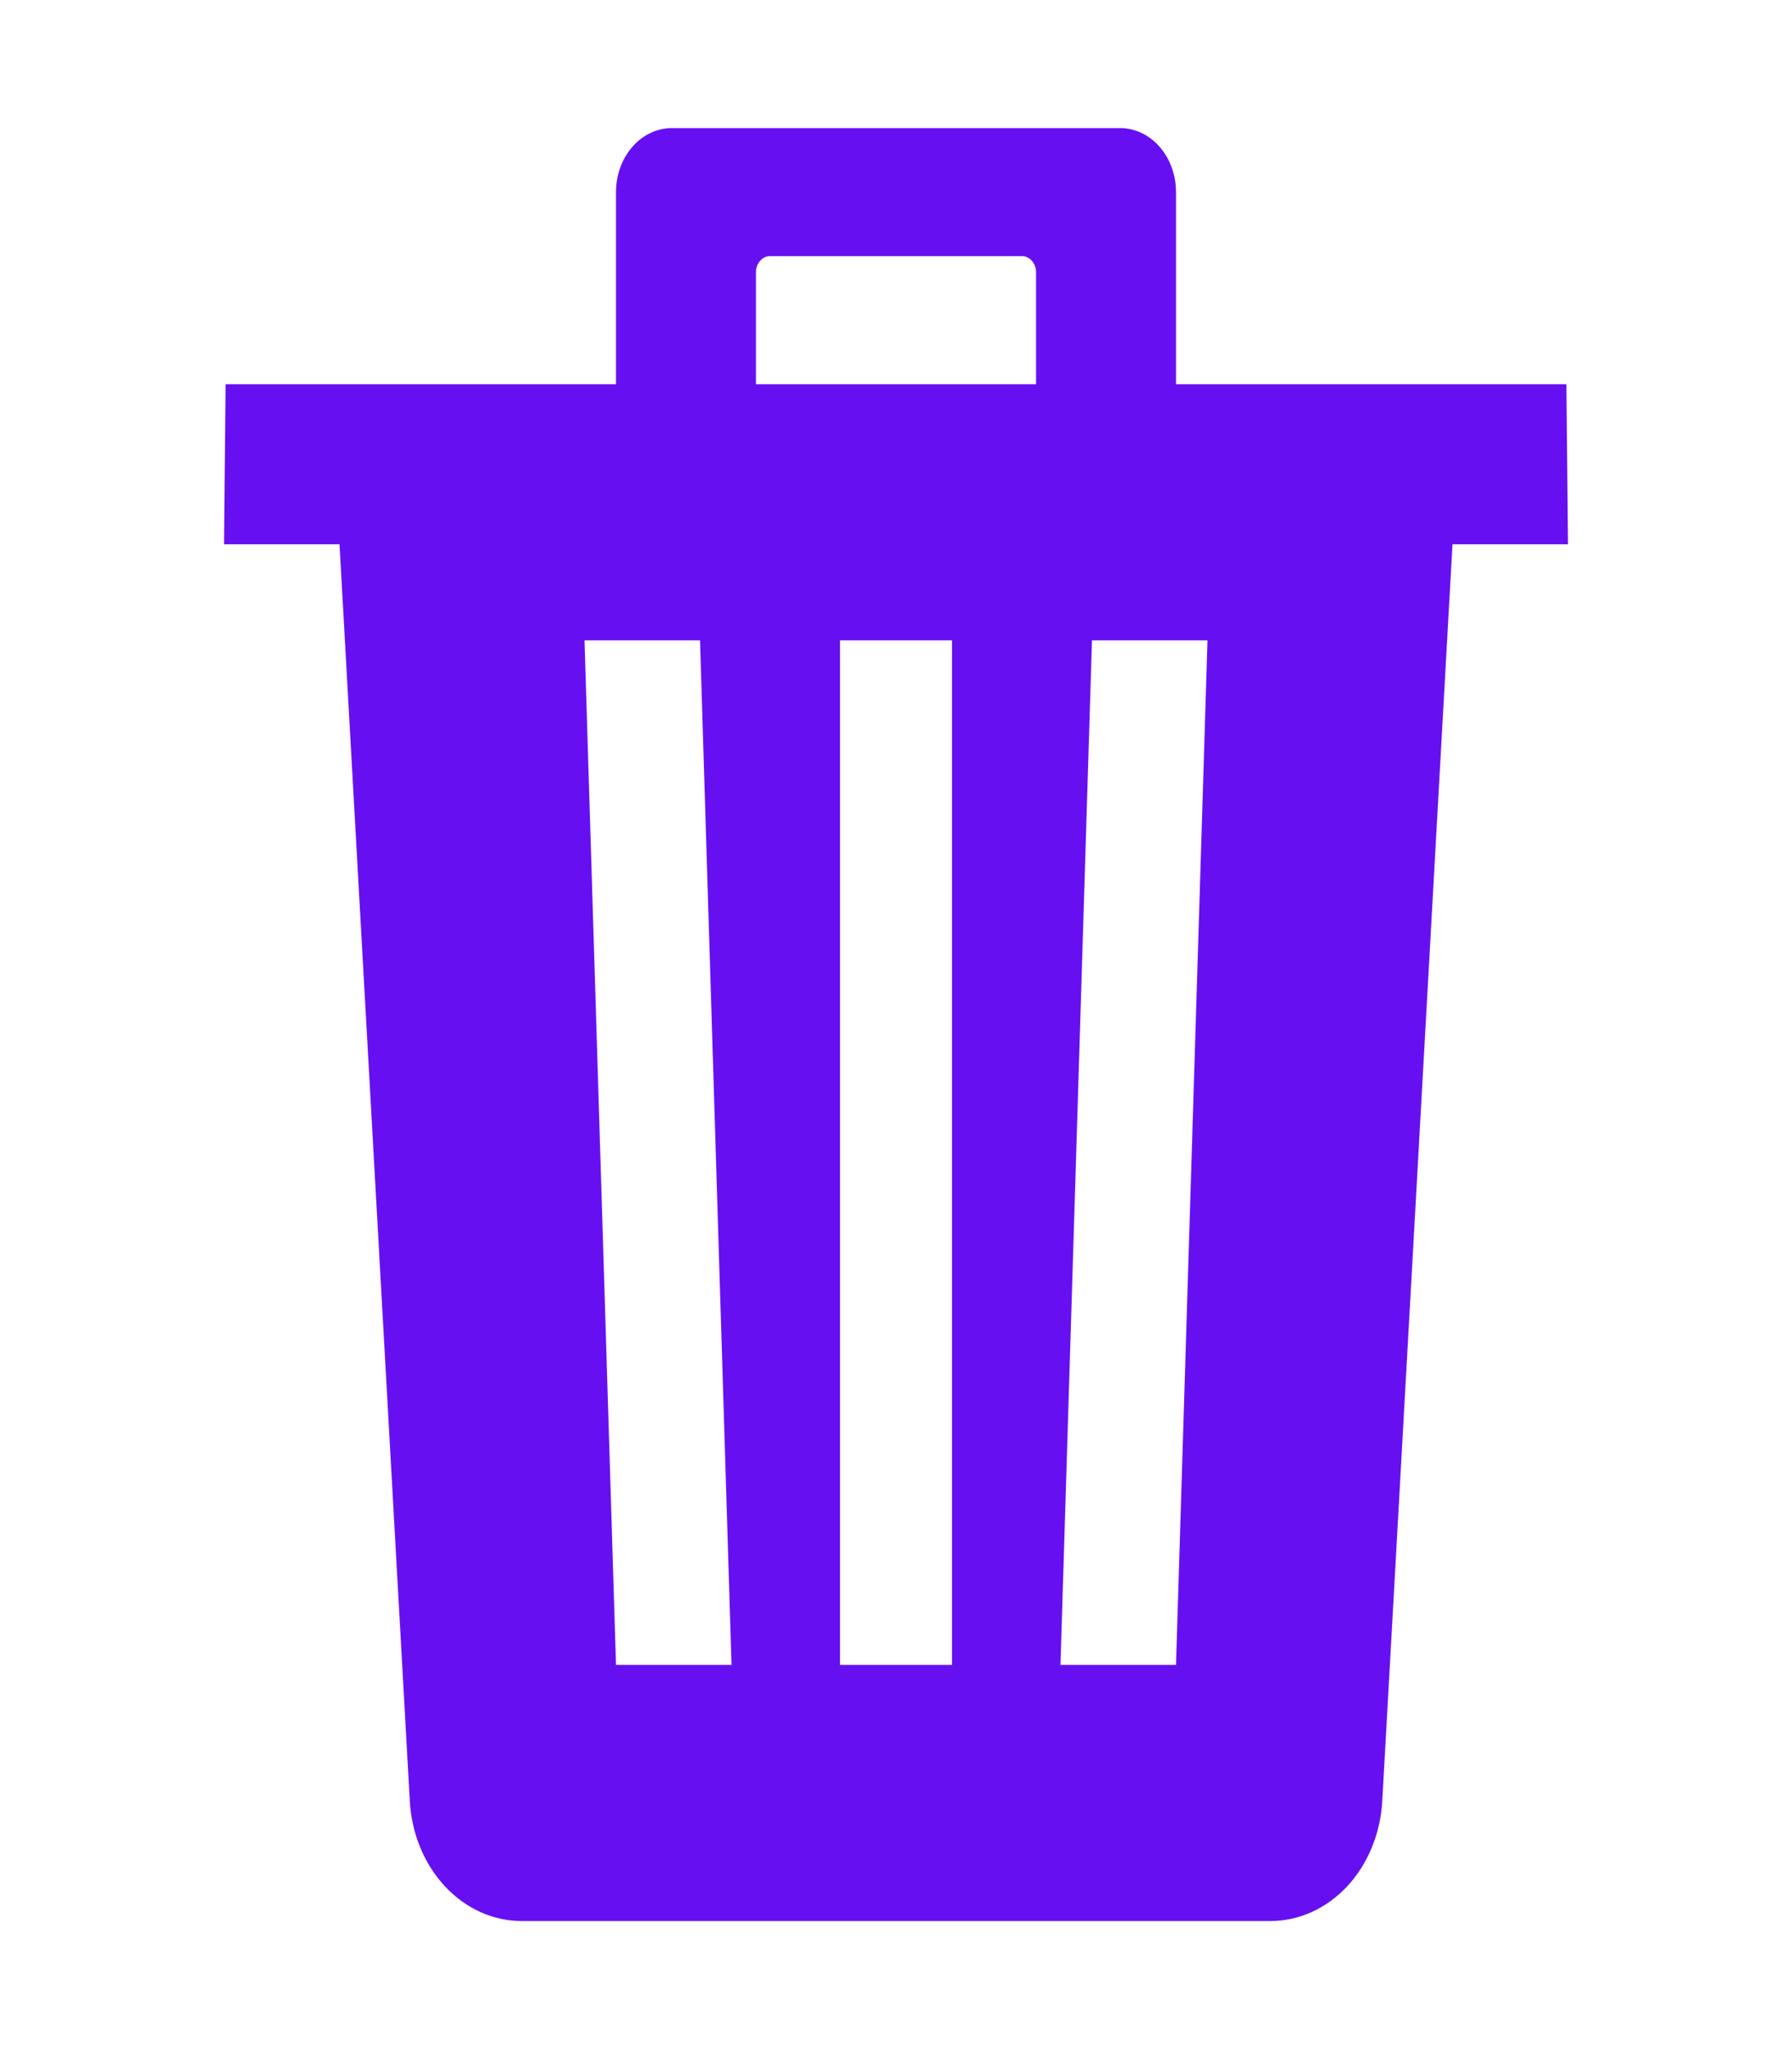 <svg width="28" height="32" viewBox="0 0 28 32" fill="none" xmlns="http://www.w3.org/2000/svg">
<path d="M24.475 6H18.375V3C18.375 2.735 18.283 2.48 18.119 2.293C17.955 2.105 17.732 2 17.5 2H10.5C10.268 2 10.045 2.105 9.881 2.293C9.717 2.48 9.625 2.735 9.625 3V6H3.525L3.5 8.5H5.305L6.403 28.125C6.431 28.633 6.627 29.109 6.951 29.457C7.275 29.805 7.704 30 8.148 30H19.852C20.296 30 20.724 29.806 21.049 29.459C21.373 29.111 21.569 28.635 21.598 28.128L22.695 8.5H24.5L24.475 6ZM9.625 26L9.133 10H10.938L11.43 26H9.625ZM14.875 26H13.125V10H14.875V26ZM16.188 6H11.812V4.25C11.812 4.184 11.835 4.12 11.877 4.073C11.918 4.026 11.973 4 12.031 4H15.969C16.027 4 16.082 4.026 16.123 4.073C16.165 4.12 16.188 4.184 16.188 4.25V6ZM18.375 26H16.57L17.062 10H18.867L18.375 26Z" fill="#6610F2"/>
</svg>
